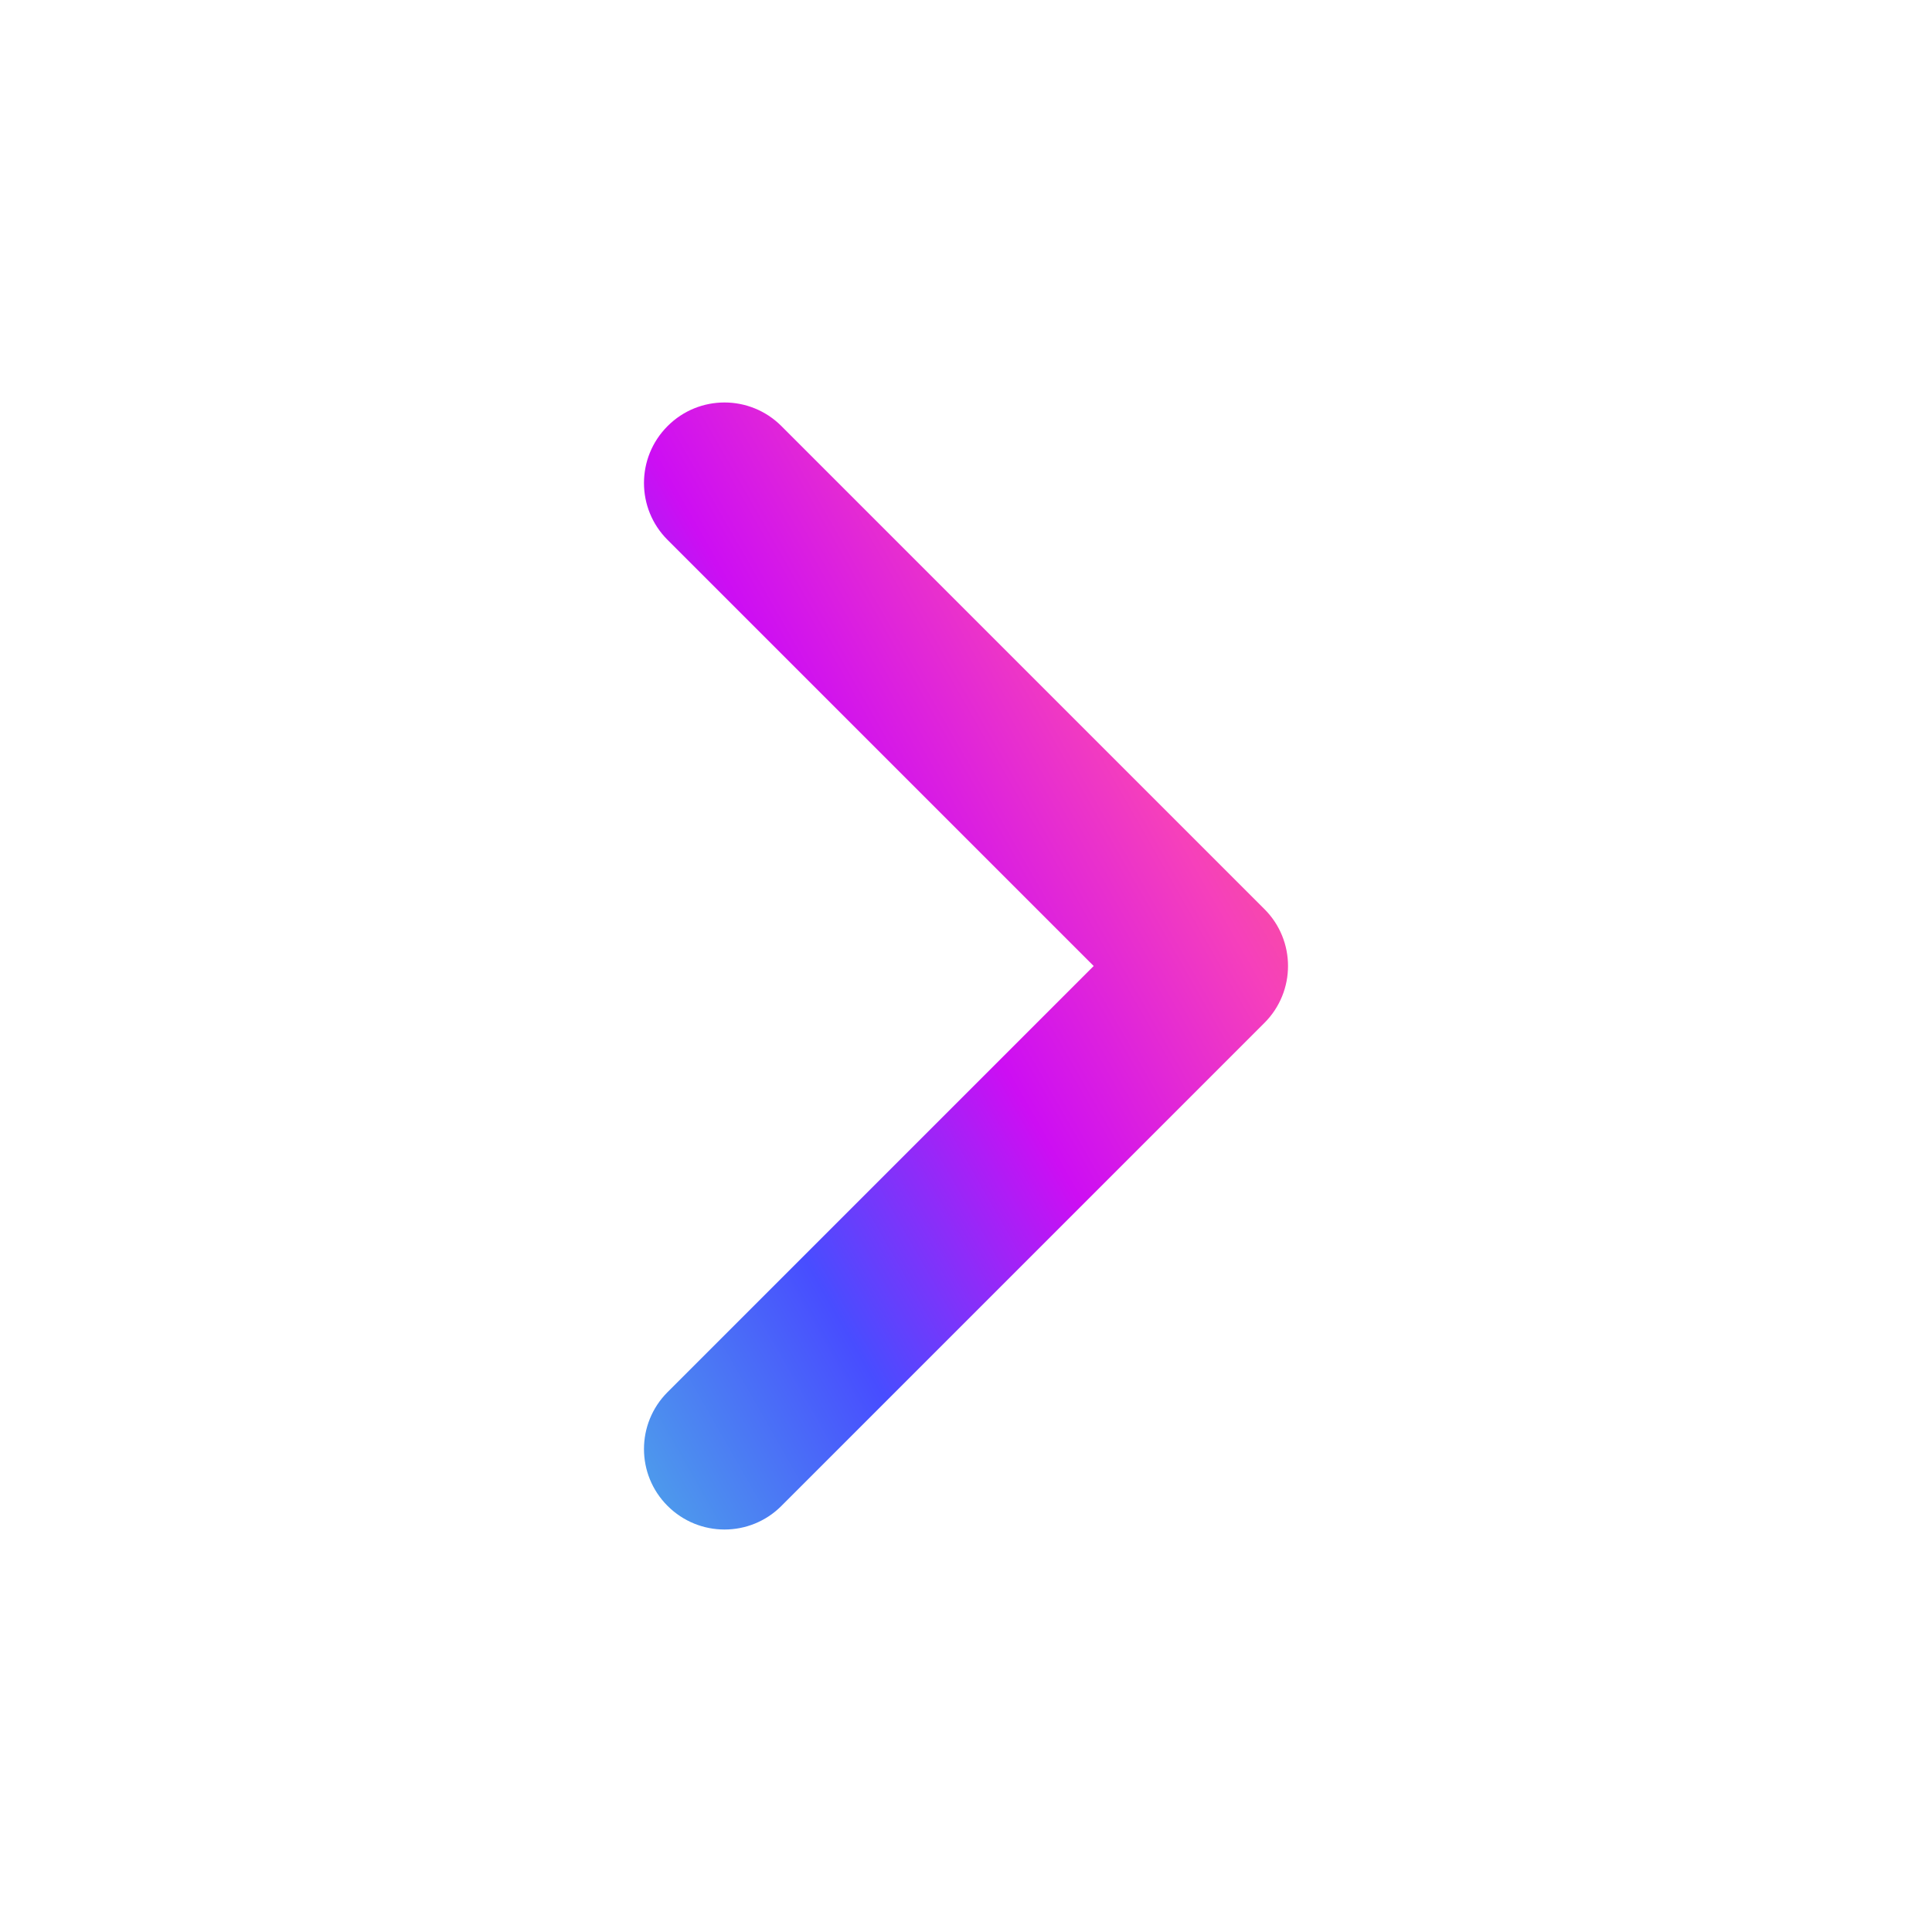 <svg fill="none" height="24" viewBox="0 0 24 24" width="24" xmlns="http://www.w3.org/2000/svg" xmlns:xlink="http://www.w3.org/1999/xlink"><linearGradient id="paint0_linear_2240_2569" gradientUnits="userSpaceOnUse" x1="8" x2="20.062" y1="19" y2="12.108"><stop offset="0" stop-color="#4ea2ea"/><stop offset=".245" stop-color="#484dff"/><stop offset=".484" stop-color="#cd0ef3"/><stop offset=".724" stop-color="#f640bb"/><stop offset=".95" stop-color="#fb6d64"/></linearGradient><path clip-rule="evenodd" d="m8.293 18.707c.391.391 1.024.391 1.414 0l6-6c.391-.391.391-1.024 0-1.414l-6-6c-.391-.391-1.024-.391-1.414-0-.391.391-.391 1.024-0 1.414l5.293 5.293-5.293 5.293c-.391.391-.391 1.024 0 1.414z" fill="url(#paint0_linear_2240_2569)" fill-rule="evenodd"/></svg>